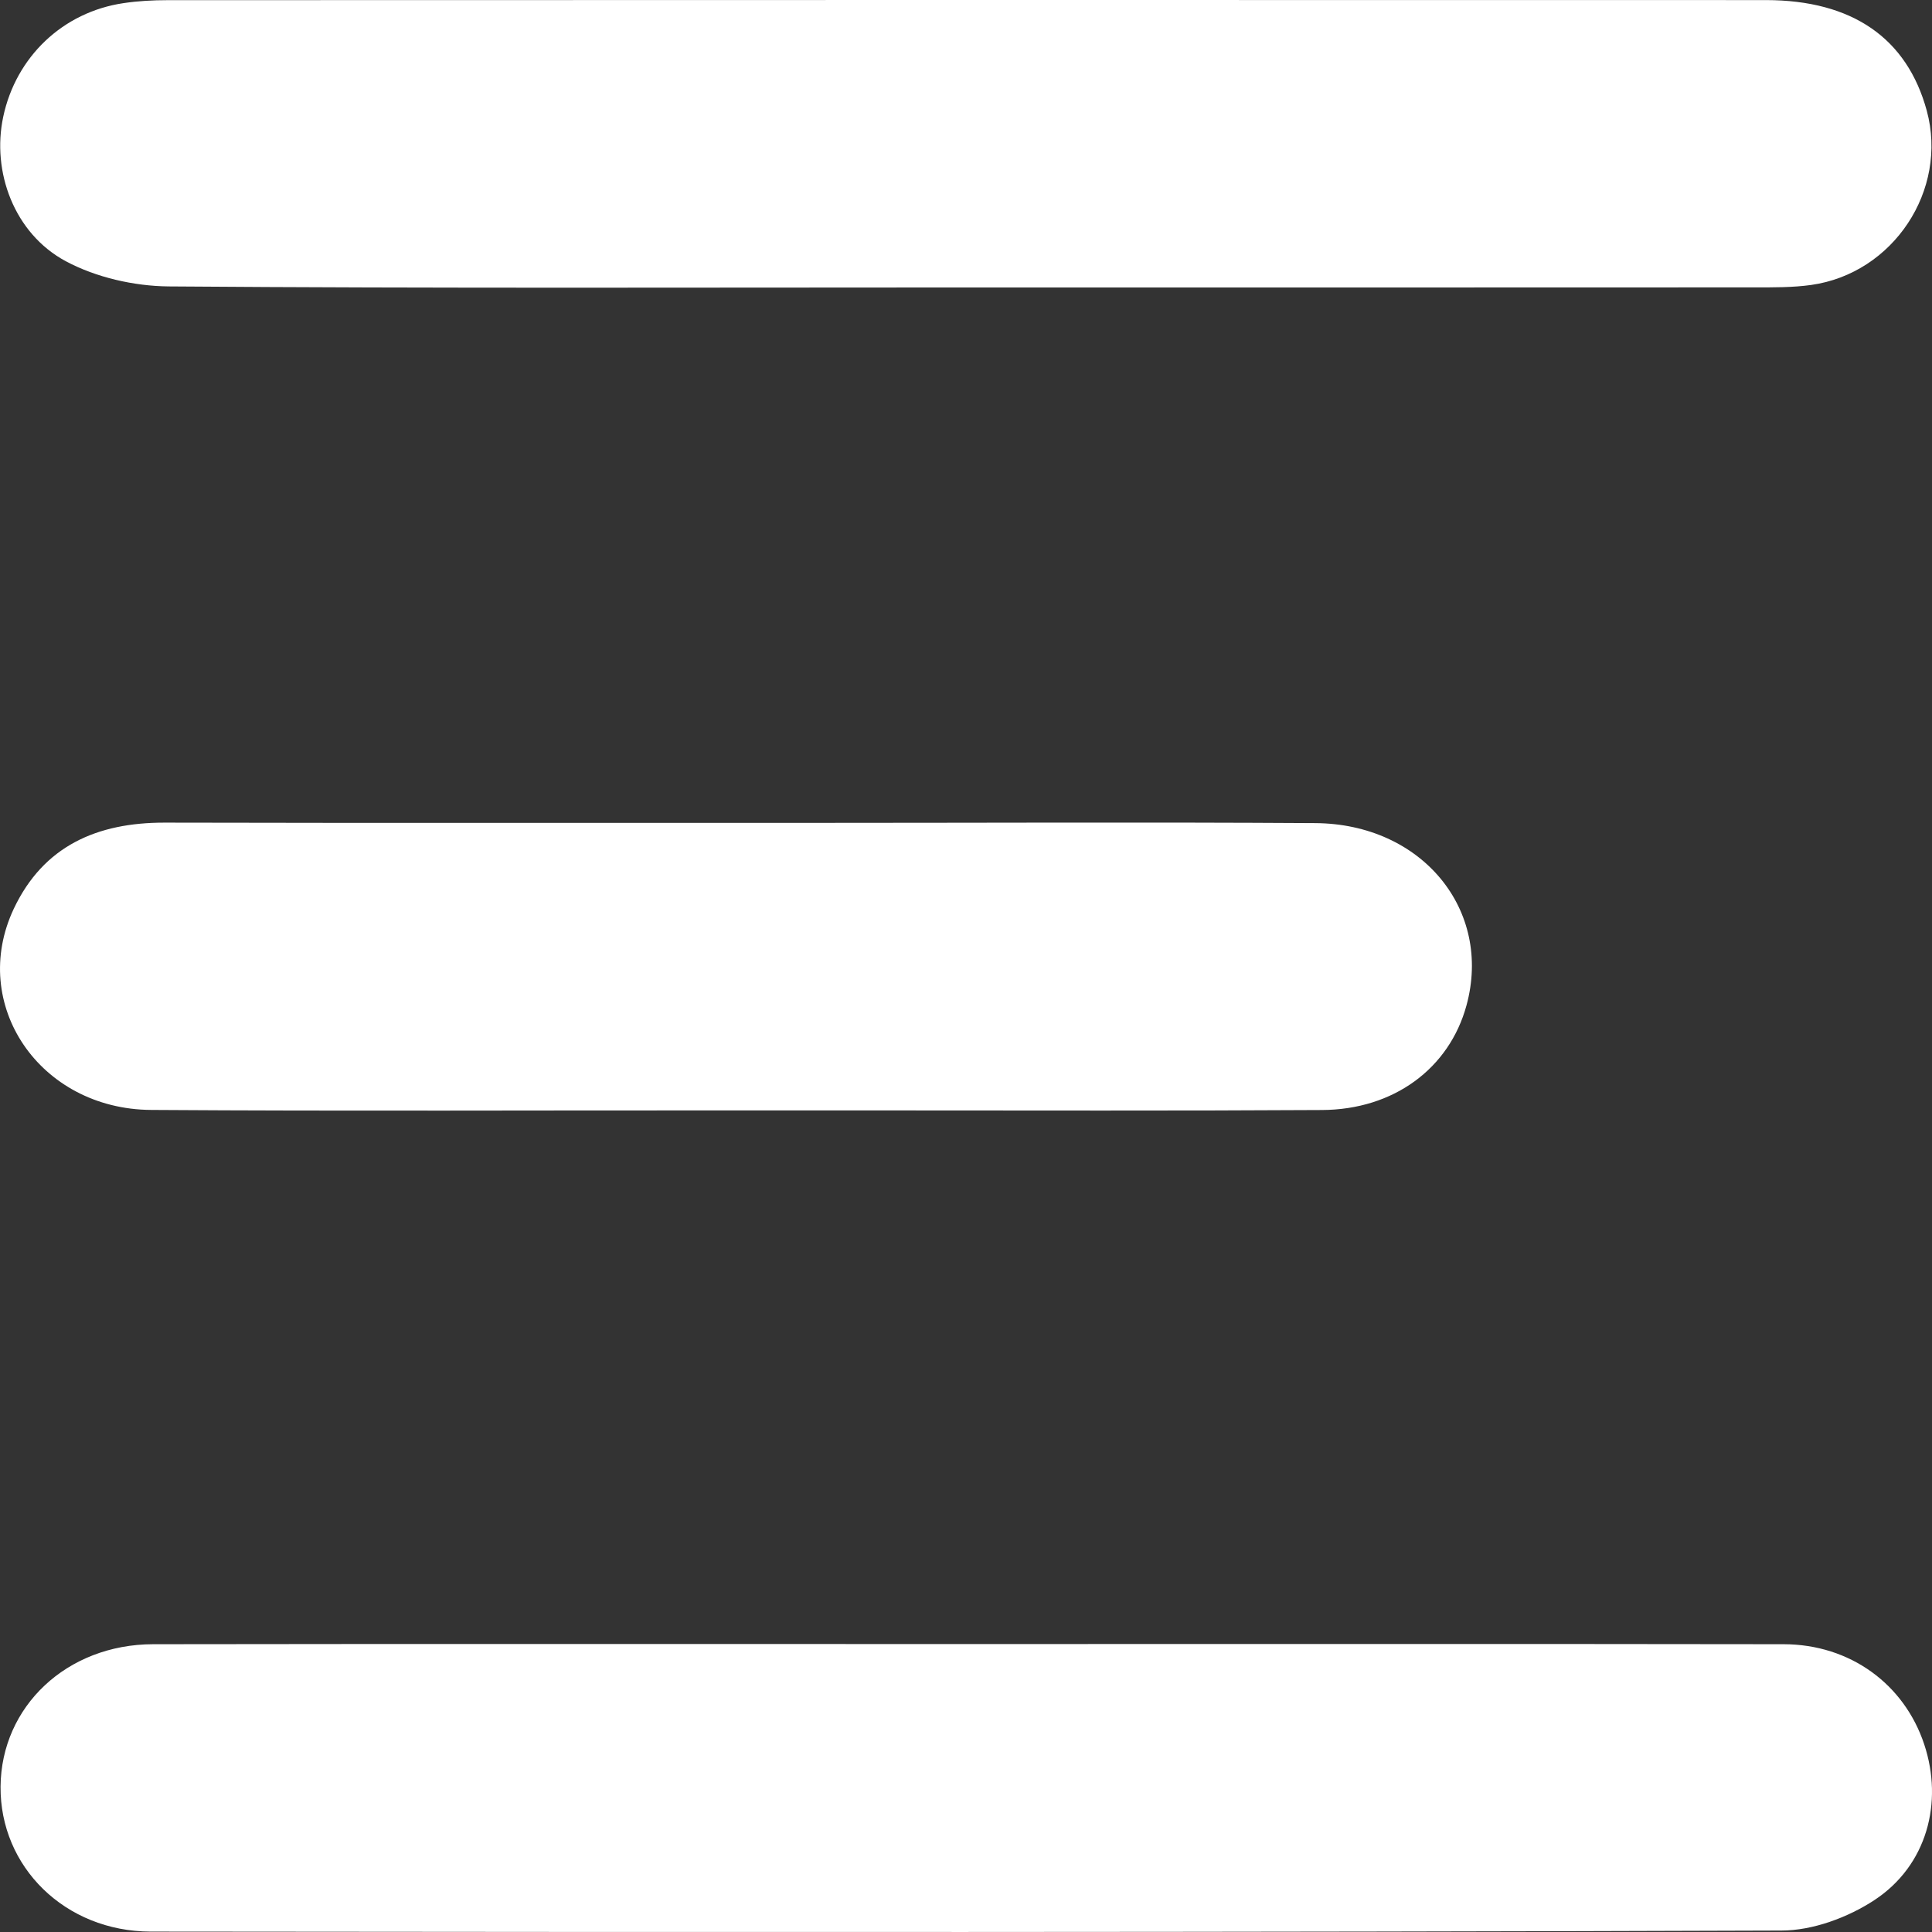<?xml version="1.0" encoding="UTF-8"?>
<svg width="24px" height="24px" viewBox="0 0 24 24" version="1.1" xmlns="http://www.w3.org/2000/svg" xmlns:xlink="http://www.w3.org/1999/xlink">
    <rect x="0" y="0" width="24" height="24" fill="#333333" stroke="none"/>
    <title>Group 7</title>
    <g id="Page-1" stroke="none" stroke-width="1" fill="none" fill-rule="evenodd">
        <g id="home-page" transform="translate(-30, -152)" fill="#FFFFFF">
            <g id="Group-7" transform="translate(30, 152)">
                <path d="M12.006,20.423 C15.39,20.423 18.775,20.42 22.159,20.425 C22.983,20.427 23.655,20.921 23.903,21.668 C24.144,22.393 23.936,23.176 23.284,23.604 C22.955,23.82 22.518,23.982 22.129,23.982 C15.377,24.005 8.625,24.002 1.872,23.995 C0.807,23.993 -0.002,23.19 0.007,22.193 C0.015,21.199 0.829,20.427 1.902,20.425 C5.27,20.42 8.638,20.423 12.006,20.423" id="Fill-29"></path>
                <path d="M11.997,3.571 C8.696,3.571 5.395,3.583 2.094,3.558 C1.664,3.554 1.193,3.446 0.817,3.245 C0.175,2.9 -0.105,2.133 0.04,1.451 C0.198,0.706 0.781,0.15 1.534,0.039 C1.715,0.012 1.899,0.002 2.082,0.002 C8.7,0 15.319,-0.001 21.937,0.001 C23.011,0.002 23.69,0.475 23.935,1.375 C24.203,2.361 23.52,3.397 22.498,3.54 C22.268,3.572 22.032,3.57 21.799,3.57 C18.532,3.572 15.264,3.571 11.997,3.571" id="Fill-30"></path>
                <path d="M9.125,13.794 C6.709,13.792 4.293,13.804 1.878,13.788 C0.491,13.779 -0.39,12.475 0.172,11.287 C0.541,10.508 1.206,10.218 2.044,10.219 C4.726,10.225 7.408,10.221 10.091,10.222 C12.173,10.222 14.256,10.212 16.338,10.225 C17.666,10.233 18.541,11.305 18.217,12.49 C18.004,13.271 17.315,13.785 16.422,13.789 C14.606,13.8 12.79,13.794 10.974,13.794 C10.358,13.794 9.741,13.794 9.125,13.794" id="Fill-31"></path>
            </g>
        </g>
    </g>
</svg>